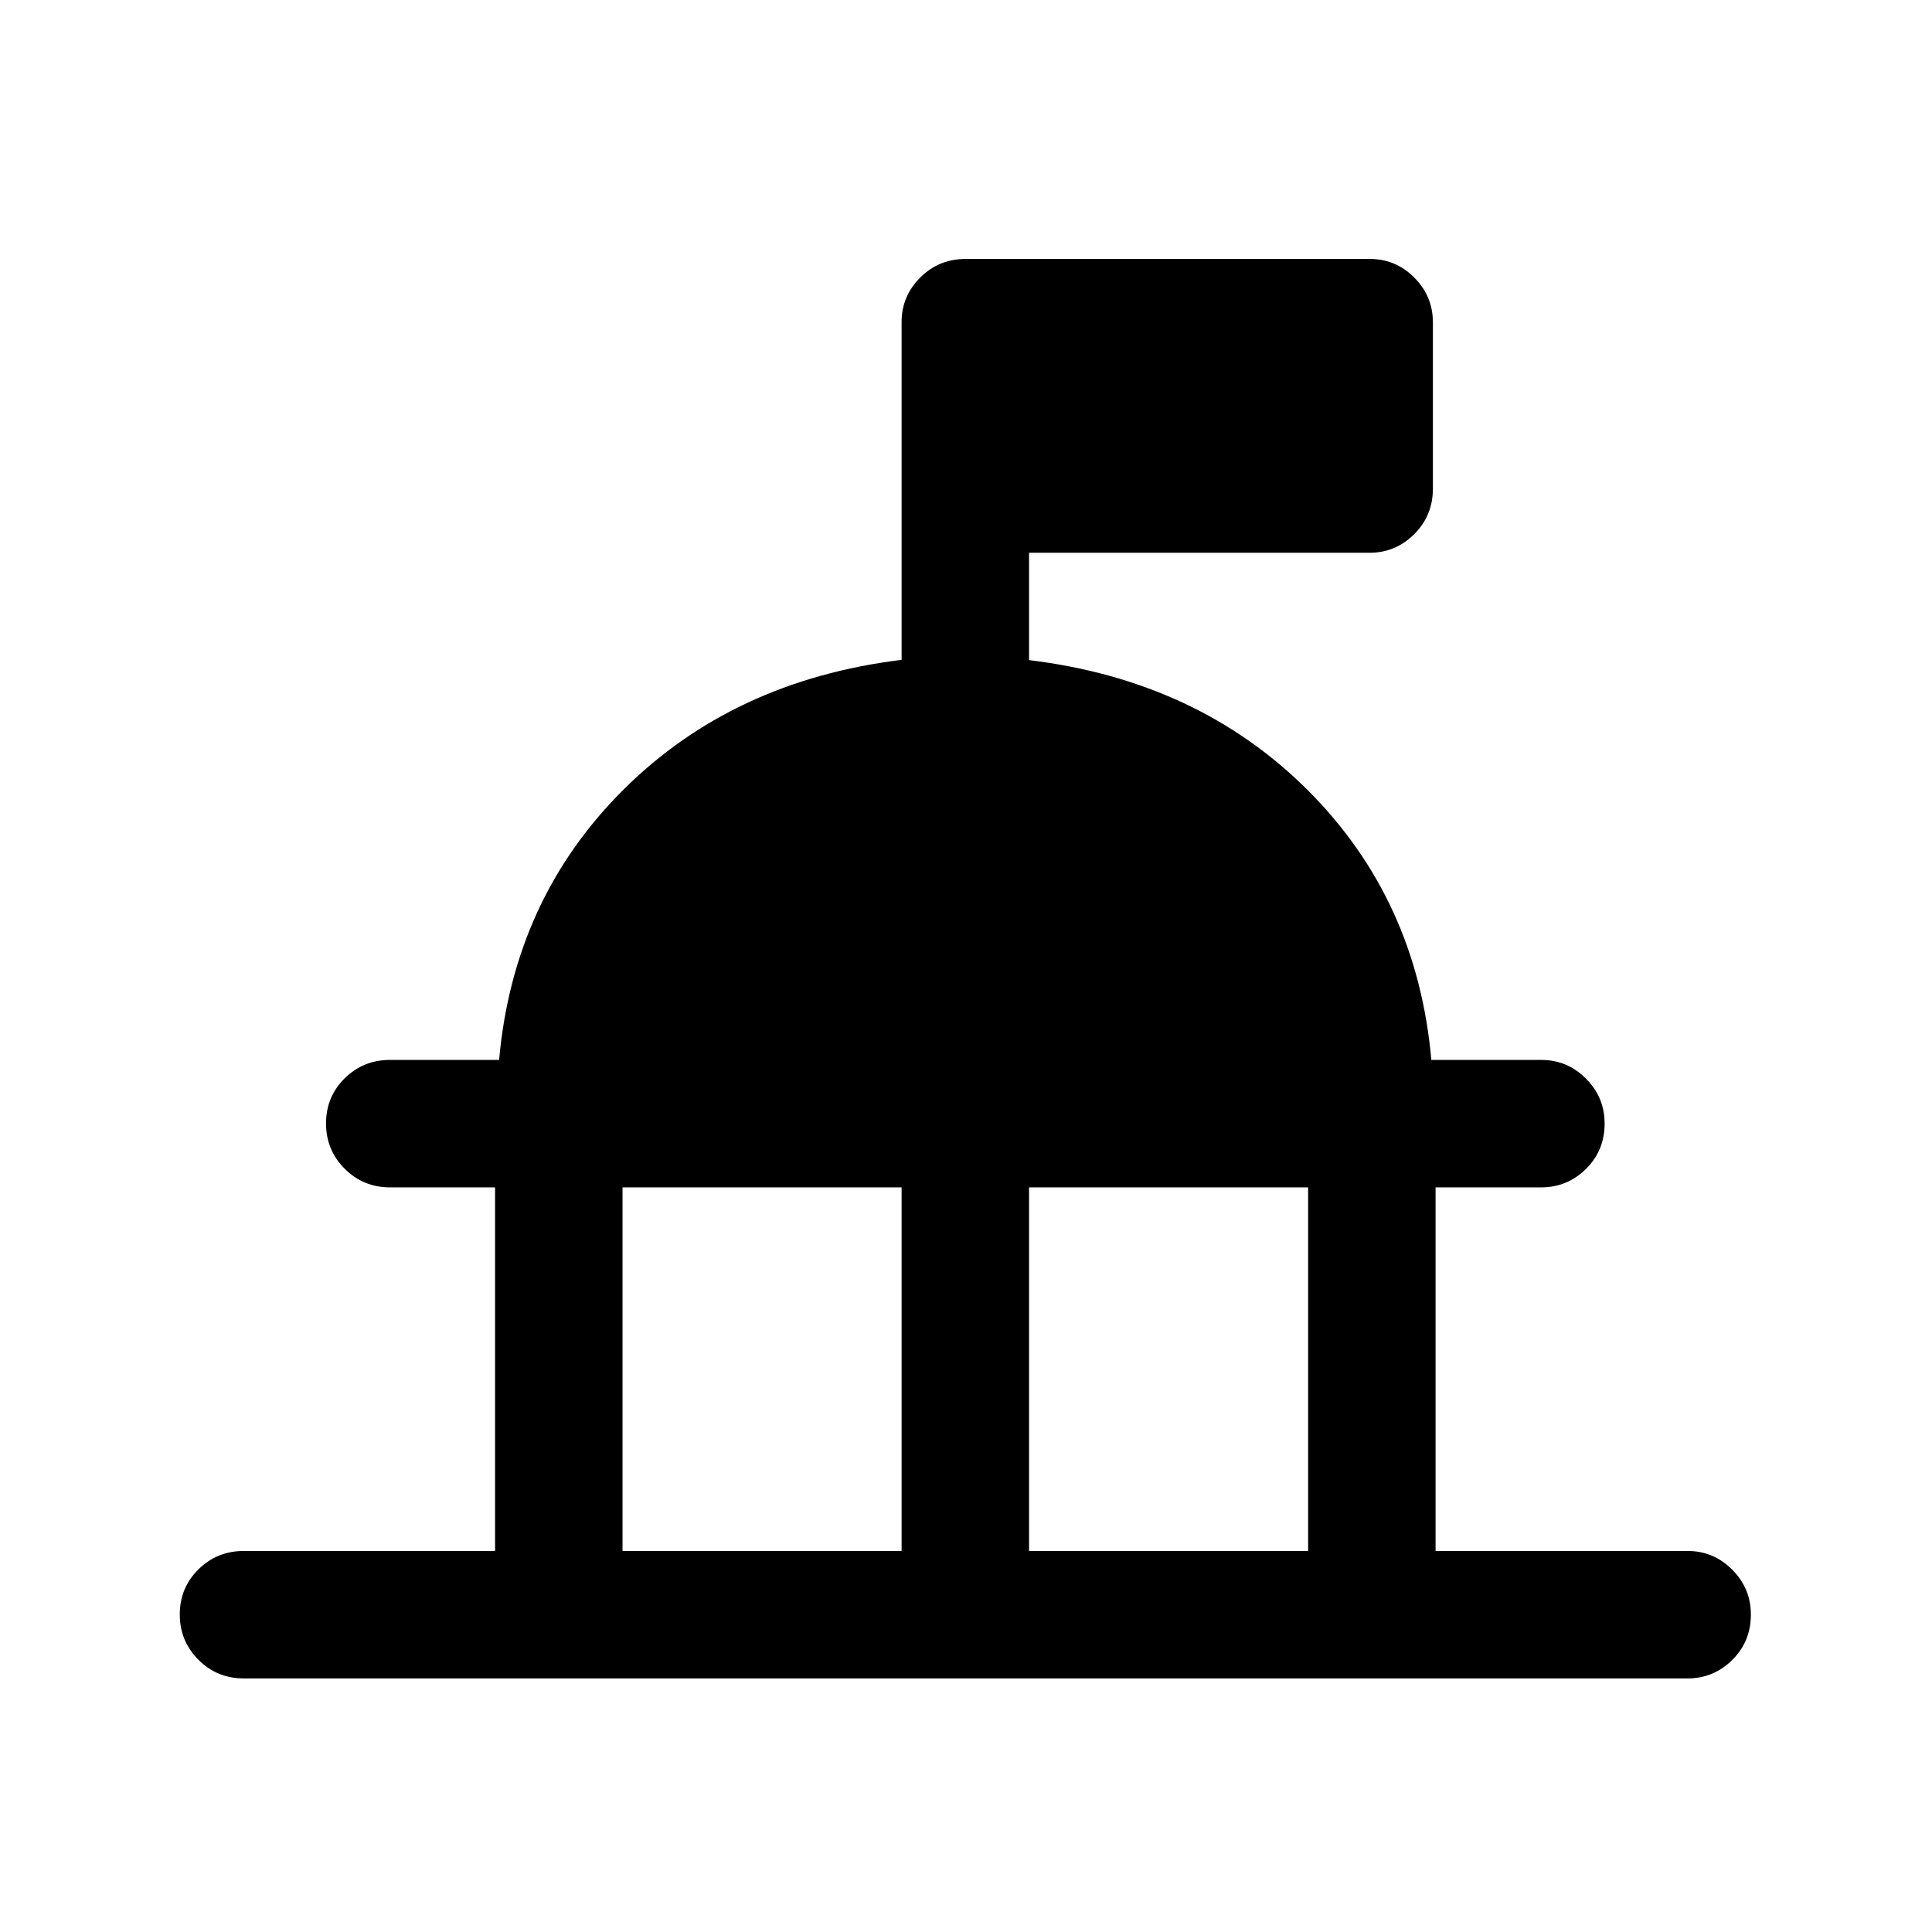 <svg xmlns="http://www.w3.org/2000/svg" height="40" viewBox="0 -960 960 960" width="40"><path d="M246-189.33V-370h-52.17q-13.33 0-22.58-9.28-9.25-9.29-9.25-22.5 0-13.22 9.25-22.39 9.25-9.16 22.58-9.16H248q7.17-79.84 61.67-134.17 54.5-54.33 138.33-64.62v-167.87q0-12.84 9.25-22.09t22.58-9.25h200.84q12.88 0 22.1 9.27 9.23 9.28 9.23 22.23v82.66q0 13.34-9.27 22.59-9.28 9.25-22.23 9.25H511.33V-632q83.84 10.17 138.34 64.5t61.55 134.17h54.64q12.97 0 22.22 9.31 9.25 9.3 9.25 22.3 0 13.39-9.27 22.55-9.28 9.17-22.23 9.17h-52.5v180.67h125.26q12.91 0 22.16 9.31 9.25 9.3 9.25 22.3 0 13.39-9.27 22.55-9.28 9.17-22.23 9.17H121.17q-13.34 0-22.59-9.28-9.25-9.29-9.25-22.5 0-13.22 9.25-22.39 9.25-9.16 22.59-9.16H246Zm63.33 0H448V-370H309.33v180.67Zm202 0H650V-370H511.33v180.67Z"/></svg>